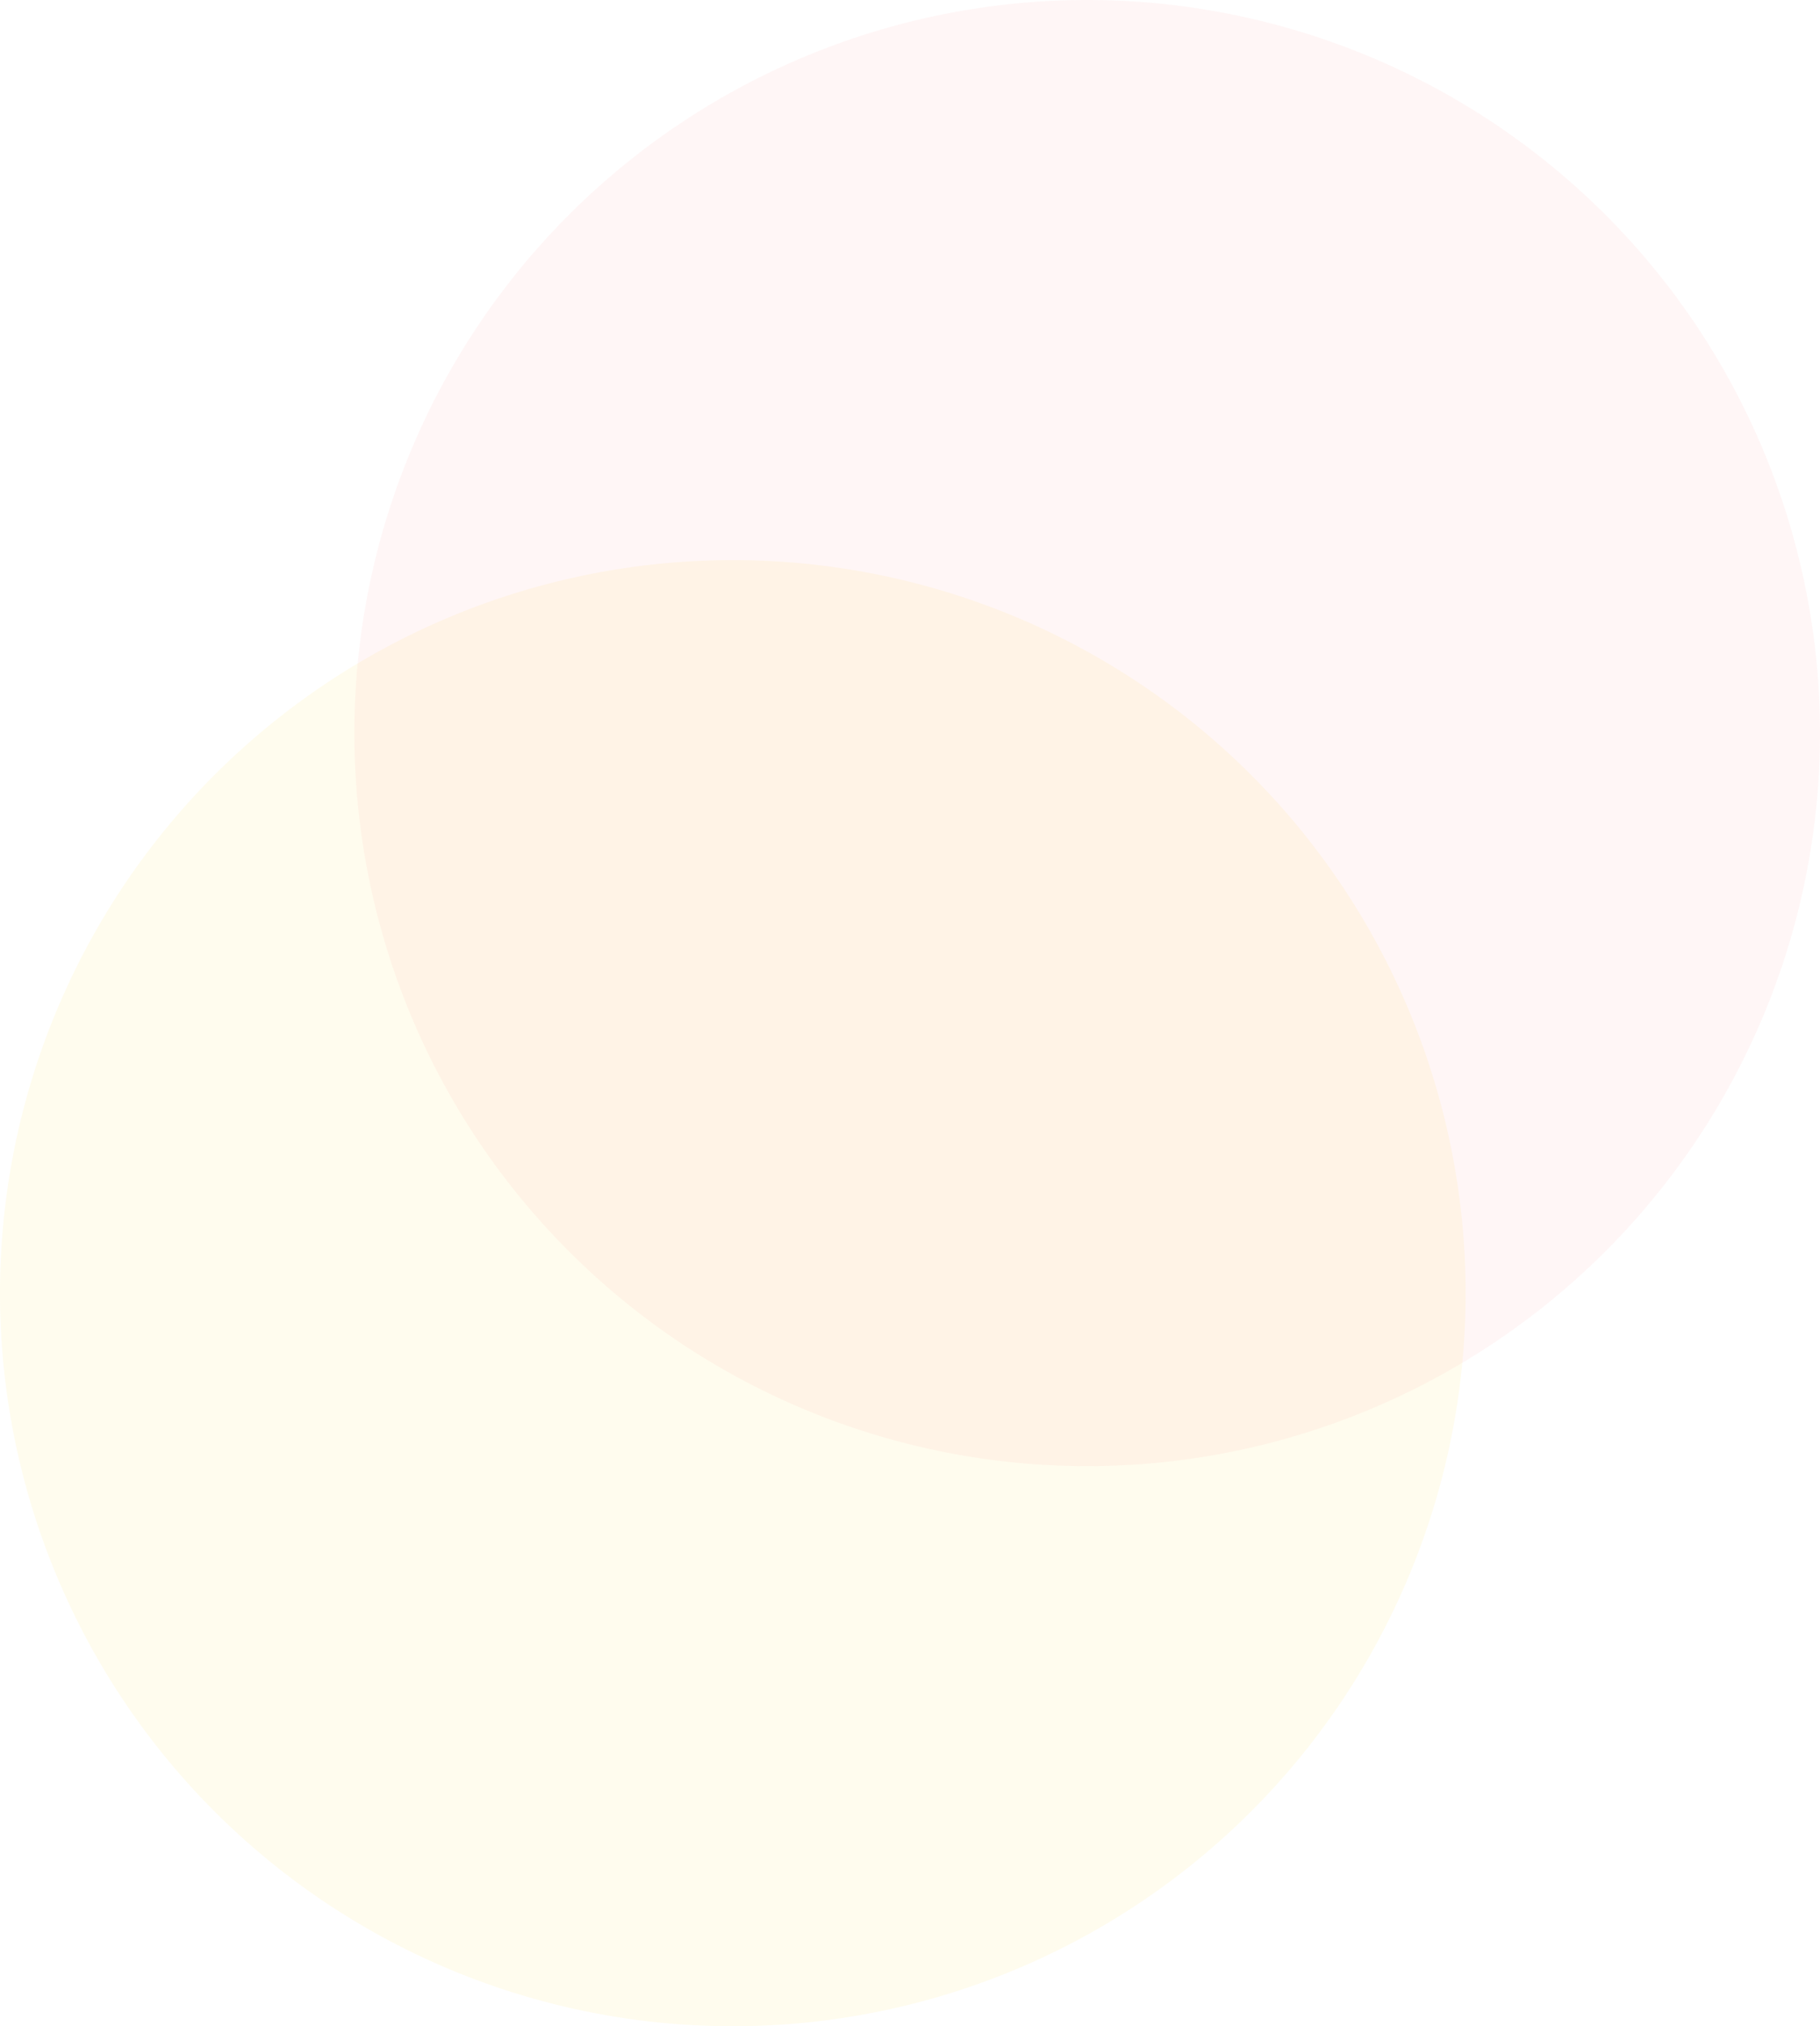 <svg xmlns="http://www.w3.org/2000/svg" width="256.789" height="285.789" viewBox="0 0 256.789 285.789">
  <g id="c-1" transform="translate(2905 -5010)">
    <path id="Path_11697" data-name="Path 11697" d="M206.789,103.395A103.395,103.395,0,1,1,103.395,0,103.394,103.394,0,0,1,206.789,103.395Zm0,0" transform="translate(-2905 5089)" fill="#ffe152" opacity="0.1"/>
    <path id="Path_11698" data-name="Path 11698" d="M206.789,103.395A103.395,103.395,0,1,1,103.395,0,103.394,103.394,0,0,1,206.789,103.395Zm0,0" transform="translate(-2855 5010)" fill="#f74f4f" opacity="0.05"/>
  </g>
</svg>

